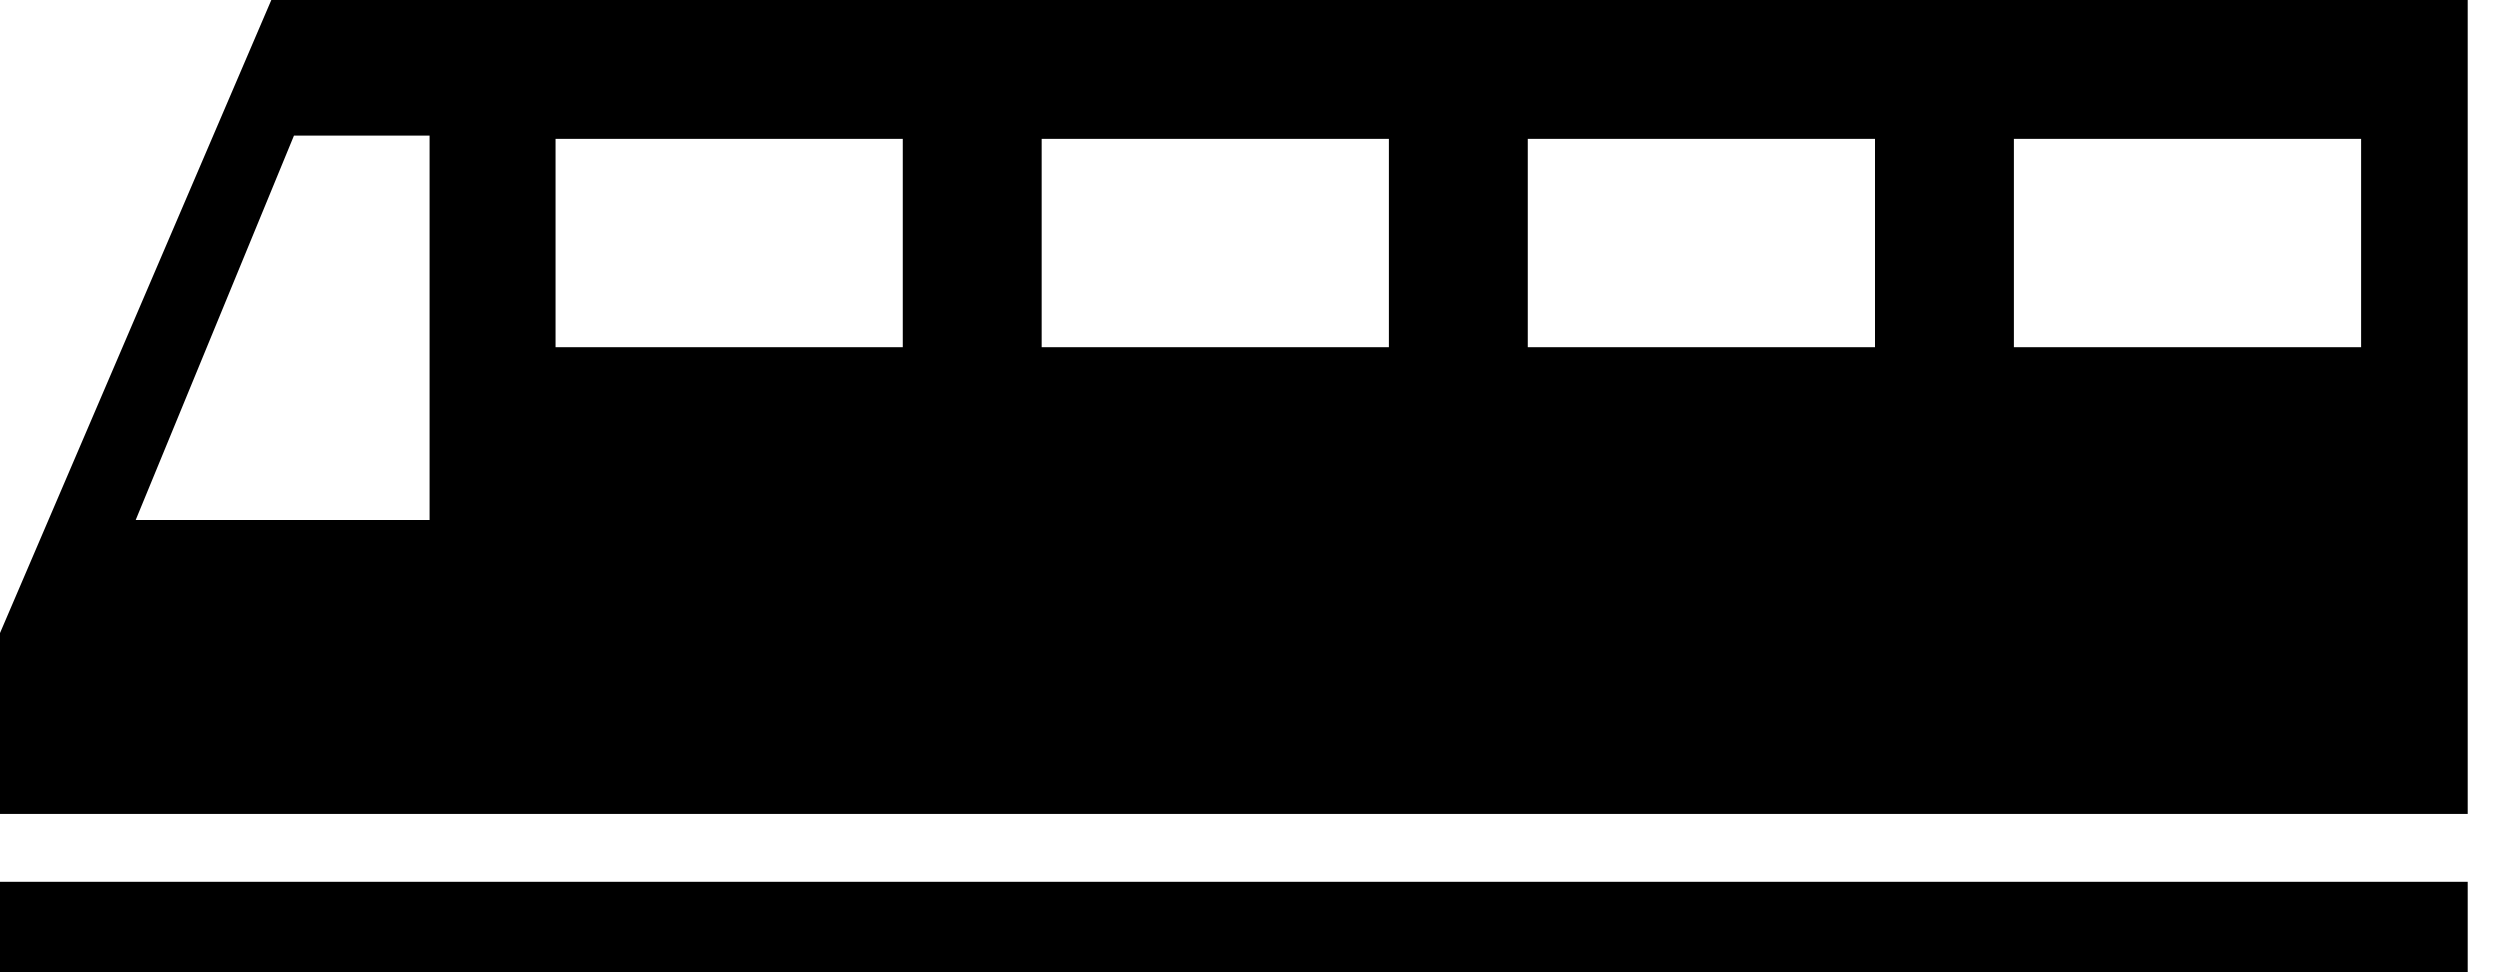 <svg width="36" height="14" viewBox="0 0 36 14" fill="none" xmlns="http://www.w3.org/2000/svg">
<path fill-rule="evenodd" clip-rule="evenodd" d="M35.535 0H3.907L2.28882e-05 9.116V11.721H35.535V0ZM6.186 1.953V7.488H1.954L4.233 1.953H6.186ZM35.535 12.698H0V14H35.535V12.698ZM8 2H13V5H8V2ZM20 2H15V5H20V2ZM22 2H27V5H22V2ZM34 2H29V5H34V2Z" fill="black"/>
</svg>
